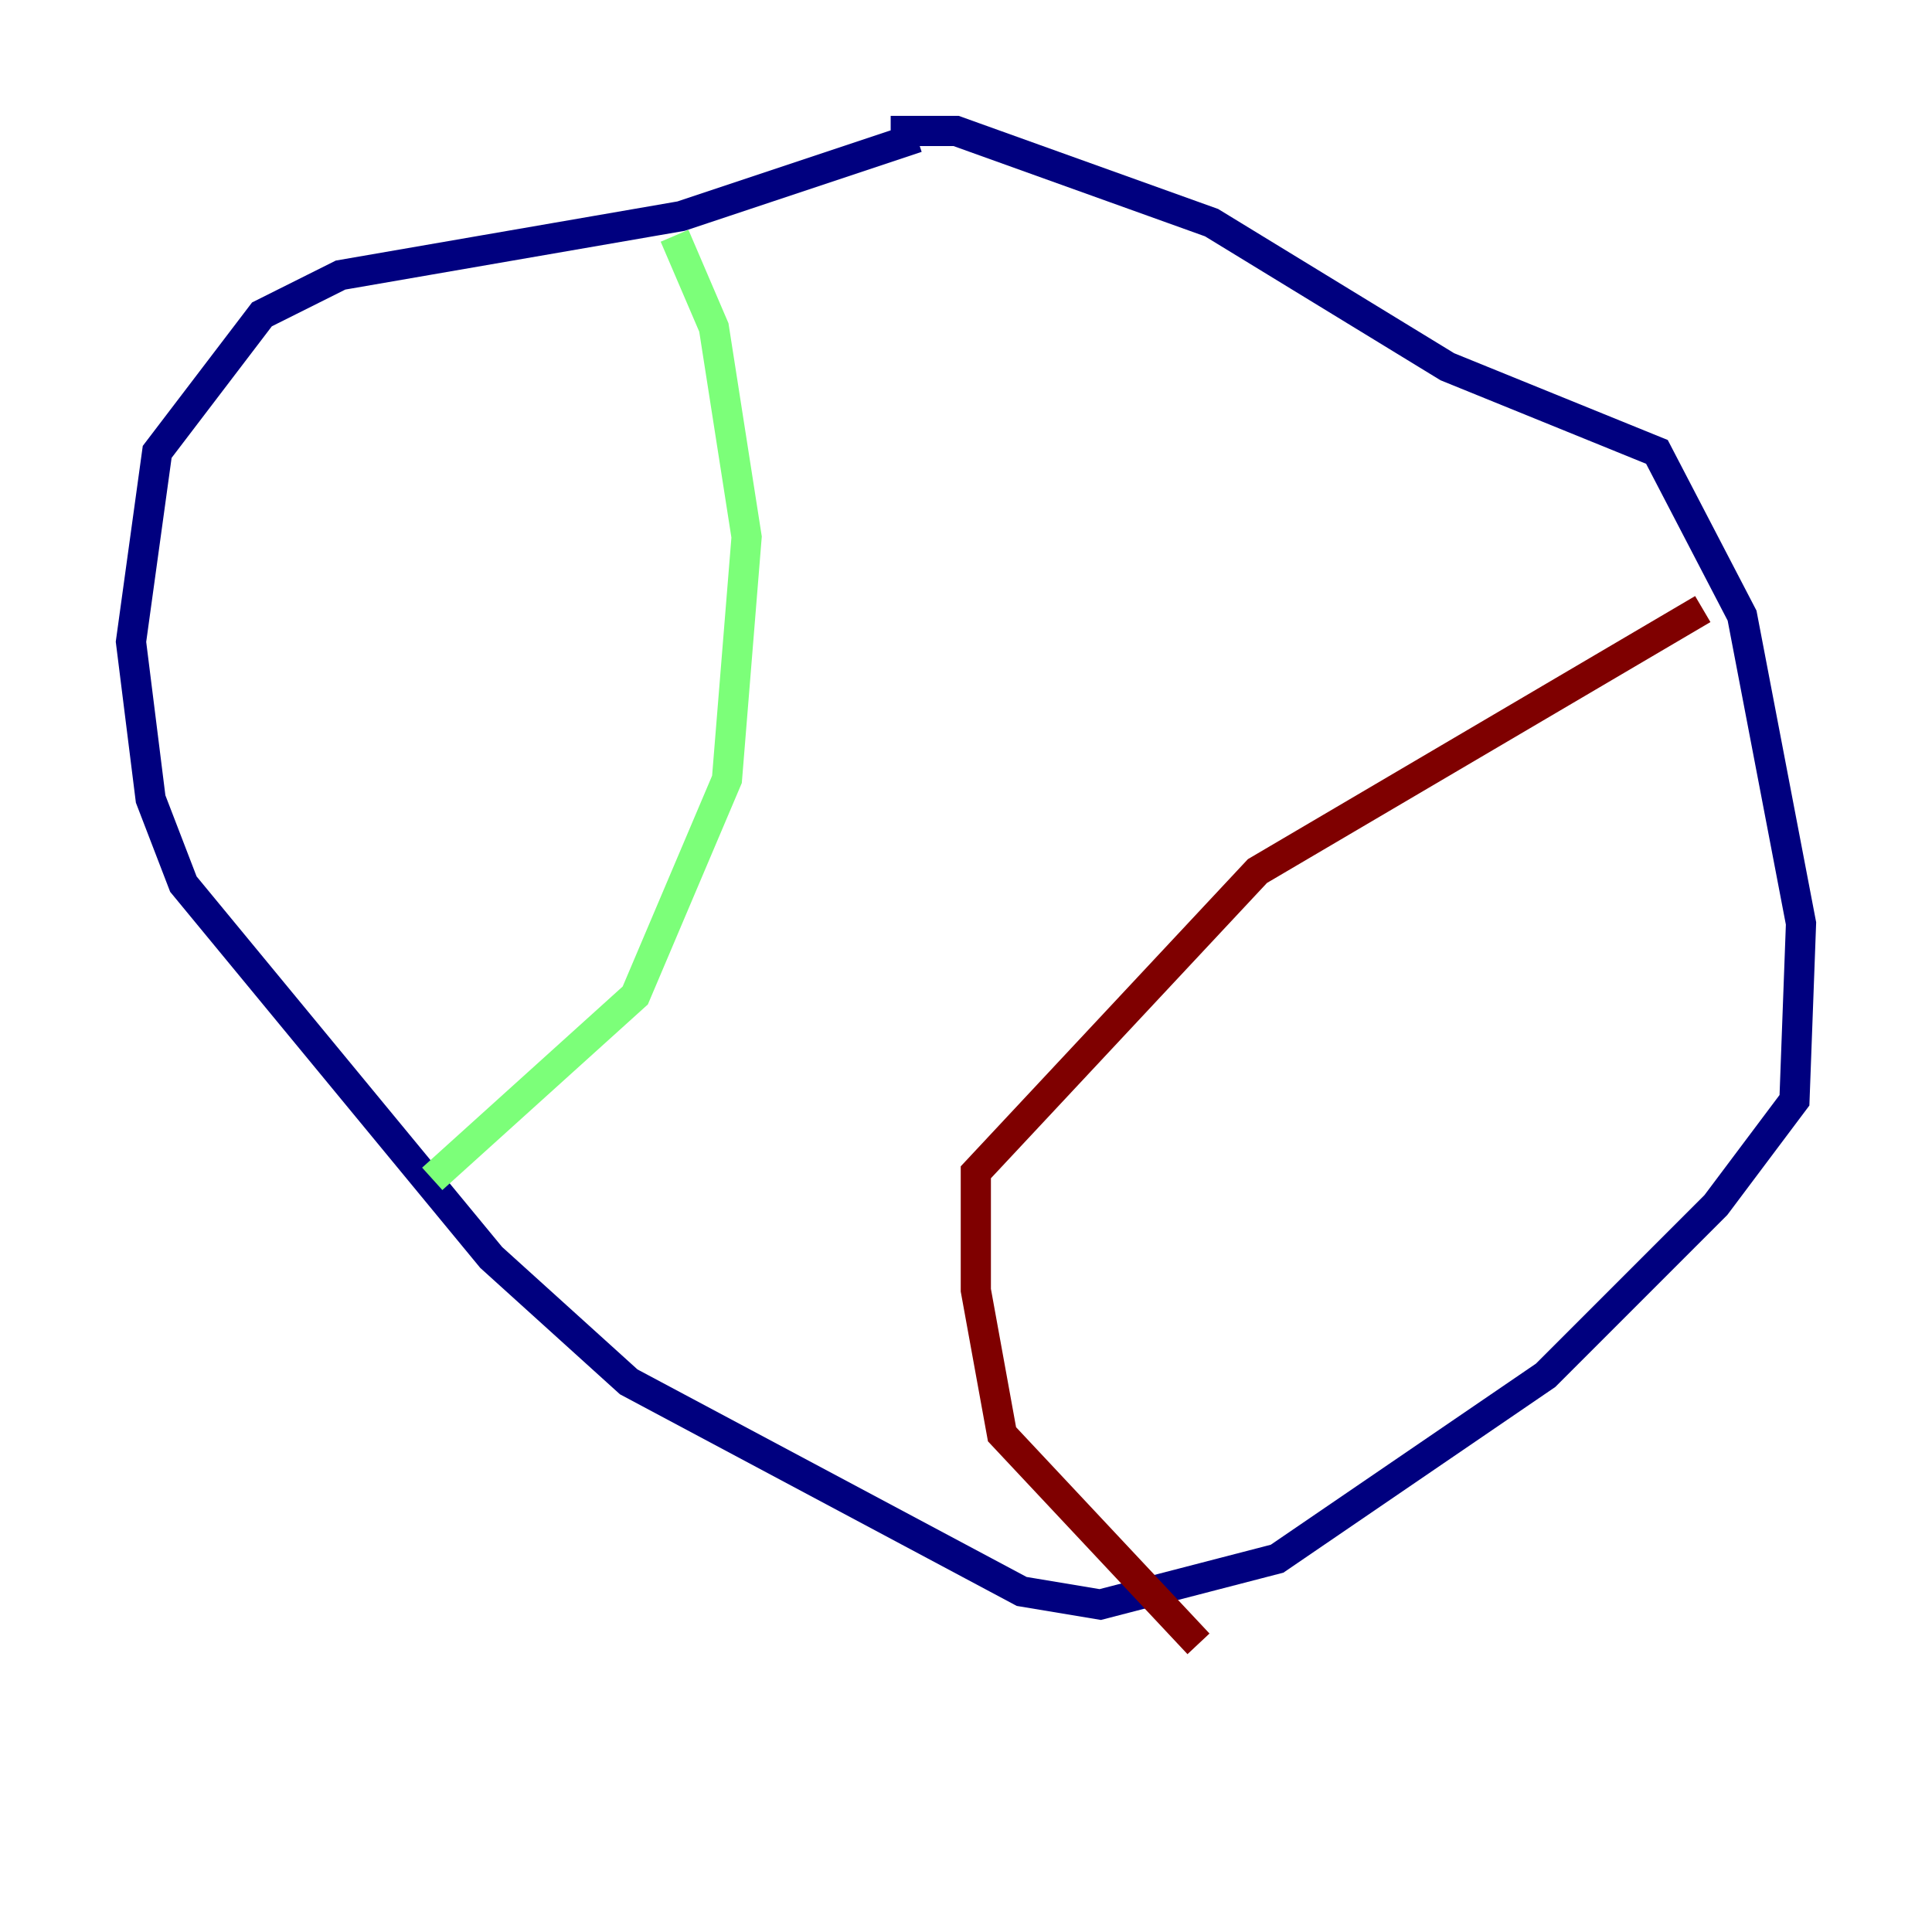 <?xml version="1.0" encoding="utf-8" ?>
<svg baseProfile="tiny" height="128" version="1.2" viewBox="0,0,128,128" width="128" xmlns="http://www.w3.org/2000/svg" xmlns:ev="http://www.w3.org/2001/xml-events" xmlns:xlink="http://www.w3.org/1999/xlink"><defs /><polyline fill="none" points="60.746,9.112 45.125,14.319 22.563,18.224 17.356,20.827 10.414,29.939 8.678,42.522 9.98,52.936 12.149,58.576 32.542,83.308 41.654,91.552 67.688,105.437 72.895,106.305 84.61,103.268 102.4,91.119 113.681,79.837 118.888,72.895 119.322,61.18 115.417,40.786 109.776,29.939 95.891,24.298 80.271,14.752 63.349,8.678 59.01,8.678" stroke="#00007f" stroke-width="2" /><polyline fill="none" points="44.691,15.62 47.295,21.695 49.464,35.58 48.163,51.634 42.088,65.953 28.637,78.102" stroke="#7cff79" stroke-width="2" /><polyline fill="none" points="112.814,40.352 83.308,57.709 64.651,77.668 64.651,85.478 66.386,95.024 79.403,108.909" stroke="#7f0000" stroke-width="2" /></svg>